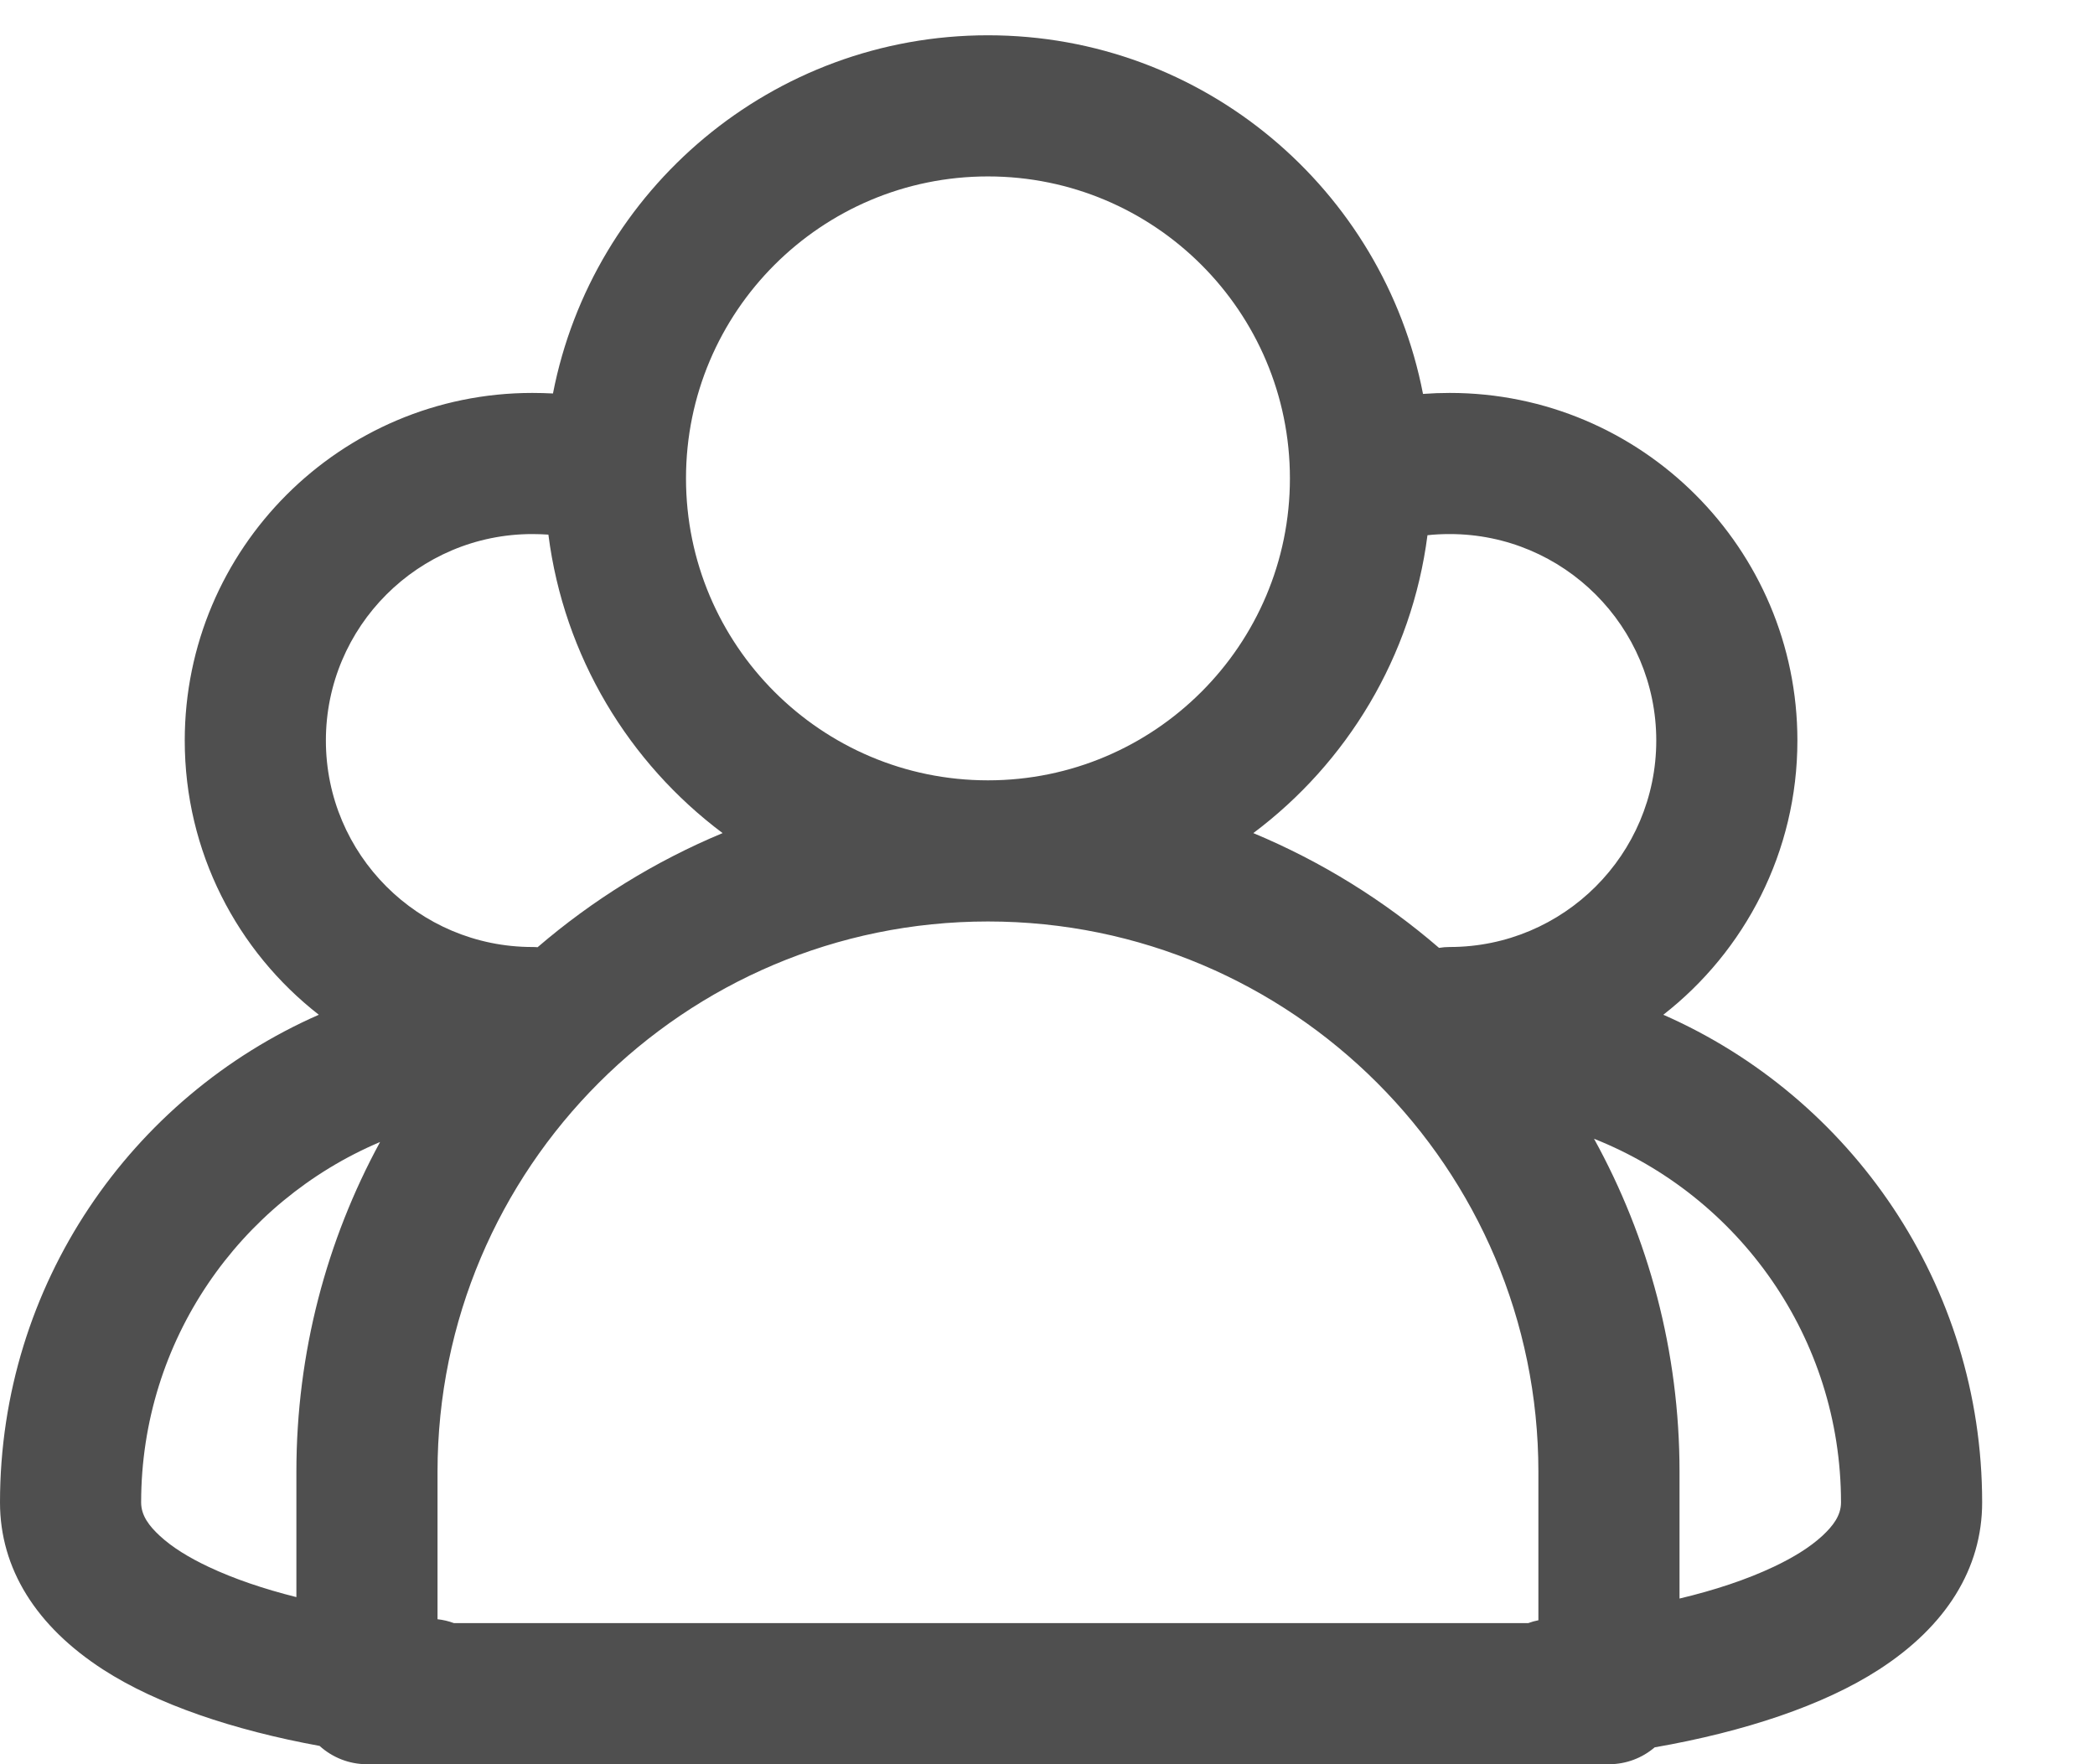 <svg width="38" height="32" viewBox="0 0 38 32" fill="none" xmlns="http://www.w3.org/2000/svg">
<g clip-path="url(#clip0_1769_999)">
<path fill-rule="evenodd" clip-rule="evenodd" d="M5.797 31.668C4.228 31.381 2.845 30.912 1.875 30.286C0.652 29.497 0 28.449 0 27.252C0 23.301 2.38 19.9 5.783 18.406C4.302 17.252 3.351 15.452 3.351 13.432C3.351 9.952 6.176 7.127 9.656 7.127C9.782 7.127 9.907 7.131 10.03 7.137C10.749 3.436 14.011 0.64 17.92 0.64C21.832 0.64 25.094 3.44 25.811 7.145C25.971 7.133 26.133 7.127 26.296 7.127C29.777 7.127 32.602 9.952 32.602 13.432C32.602 15.452 31.649 17.252 30.17 18.406C33.573 19.9 35.953 23.301 35.953 27.252C35.953 28.449 35.301 29.497 34.076 30.286C33.078 30.931 31.642 31.41 30.013 31.694C29.791 31.884 29.5 32 29.184 32H6.656C6.326 32 6.025 31.874 5.797 31.668ZM6.894 20.714C4.348 21.792 2.56 24.316 2.56 27.252C2.56 27.49 2.705 27.678 2.897 27.856C3.128 28.07 3.43 28.253 3.779 28.418C4.244 28.638 4.786 28.821 5.376 28.969V26.697C5.376 24.531 5.926 22.493 6.894 20.714ZM9.947 9.697C9.851 9.691 9.754 9.687 9.656 9.687C7.589 9.687 5.911 11.365 5.911 13.432C5.911 15.499 7.589 17.177 9.656 17.177C9.688 17.177 9.719 17.178 9.751 17.181C10.747 16.326 11.877 15.623 13.107 15.111C11.407 13.838 10.229 11.908 9.947 9.697ZM25.892 9.708C25.608 11.913 24.43 13.84 22.733 15.111C23.968 15.626 25.103 16.331 26.102 17.193C26.166 17.182 26.23 17.177 26.296 17.177C28.363 17.177 30.042 15.499 30.042 13.432C30.042 11.365 28.363 9.687 26.296 9.687C26.159 9.687 26.024 9.693 25.892 9.708ZM17.92 14.154C20.943 14.154 23.397 11.699 23.397 8.677C23.397 5.653 20.943 3.2 17.92 3.2C14.897 3.2 12.443 5.653 12.443 8.677C12.443 11.699 14.897 14.154 17.92 14.154ZM30.464 28.995C31.099 28.844 31.679 28.652 32.174 28.418C32.522 28.253 32.824 28.07 33.056 27.856C33.247 27.678 33.393 27.49 33.393 27.252C33.393 24.259 31.537 21.697 28.913 20.655C29.901 22.447 30.464 24.508 30.464 26.697V28.995ZM8.232 29.44C10.556 29.44 25.87 29.44 27.721 29.44C27.78 29.418 27.841 29.401 27.904 29.389V26.697C27.904 21.188 23.43 16.714 17.92 16.714C12.41 16.714 7.936 21.188 7.936 26.697V29.37C8.04 29.382 8.138 29.405 8.232 29.44Z" fill="#4F4F4F"/>
</g>
<defs>
<clipPath id="clip0_1769_999">
<rect width="37.12" height="32" fill="white"/>
</clipPath>
</defs>
</svg>
